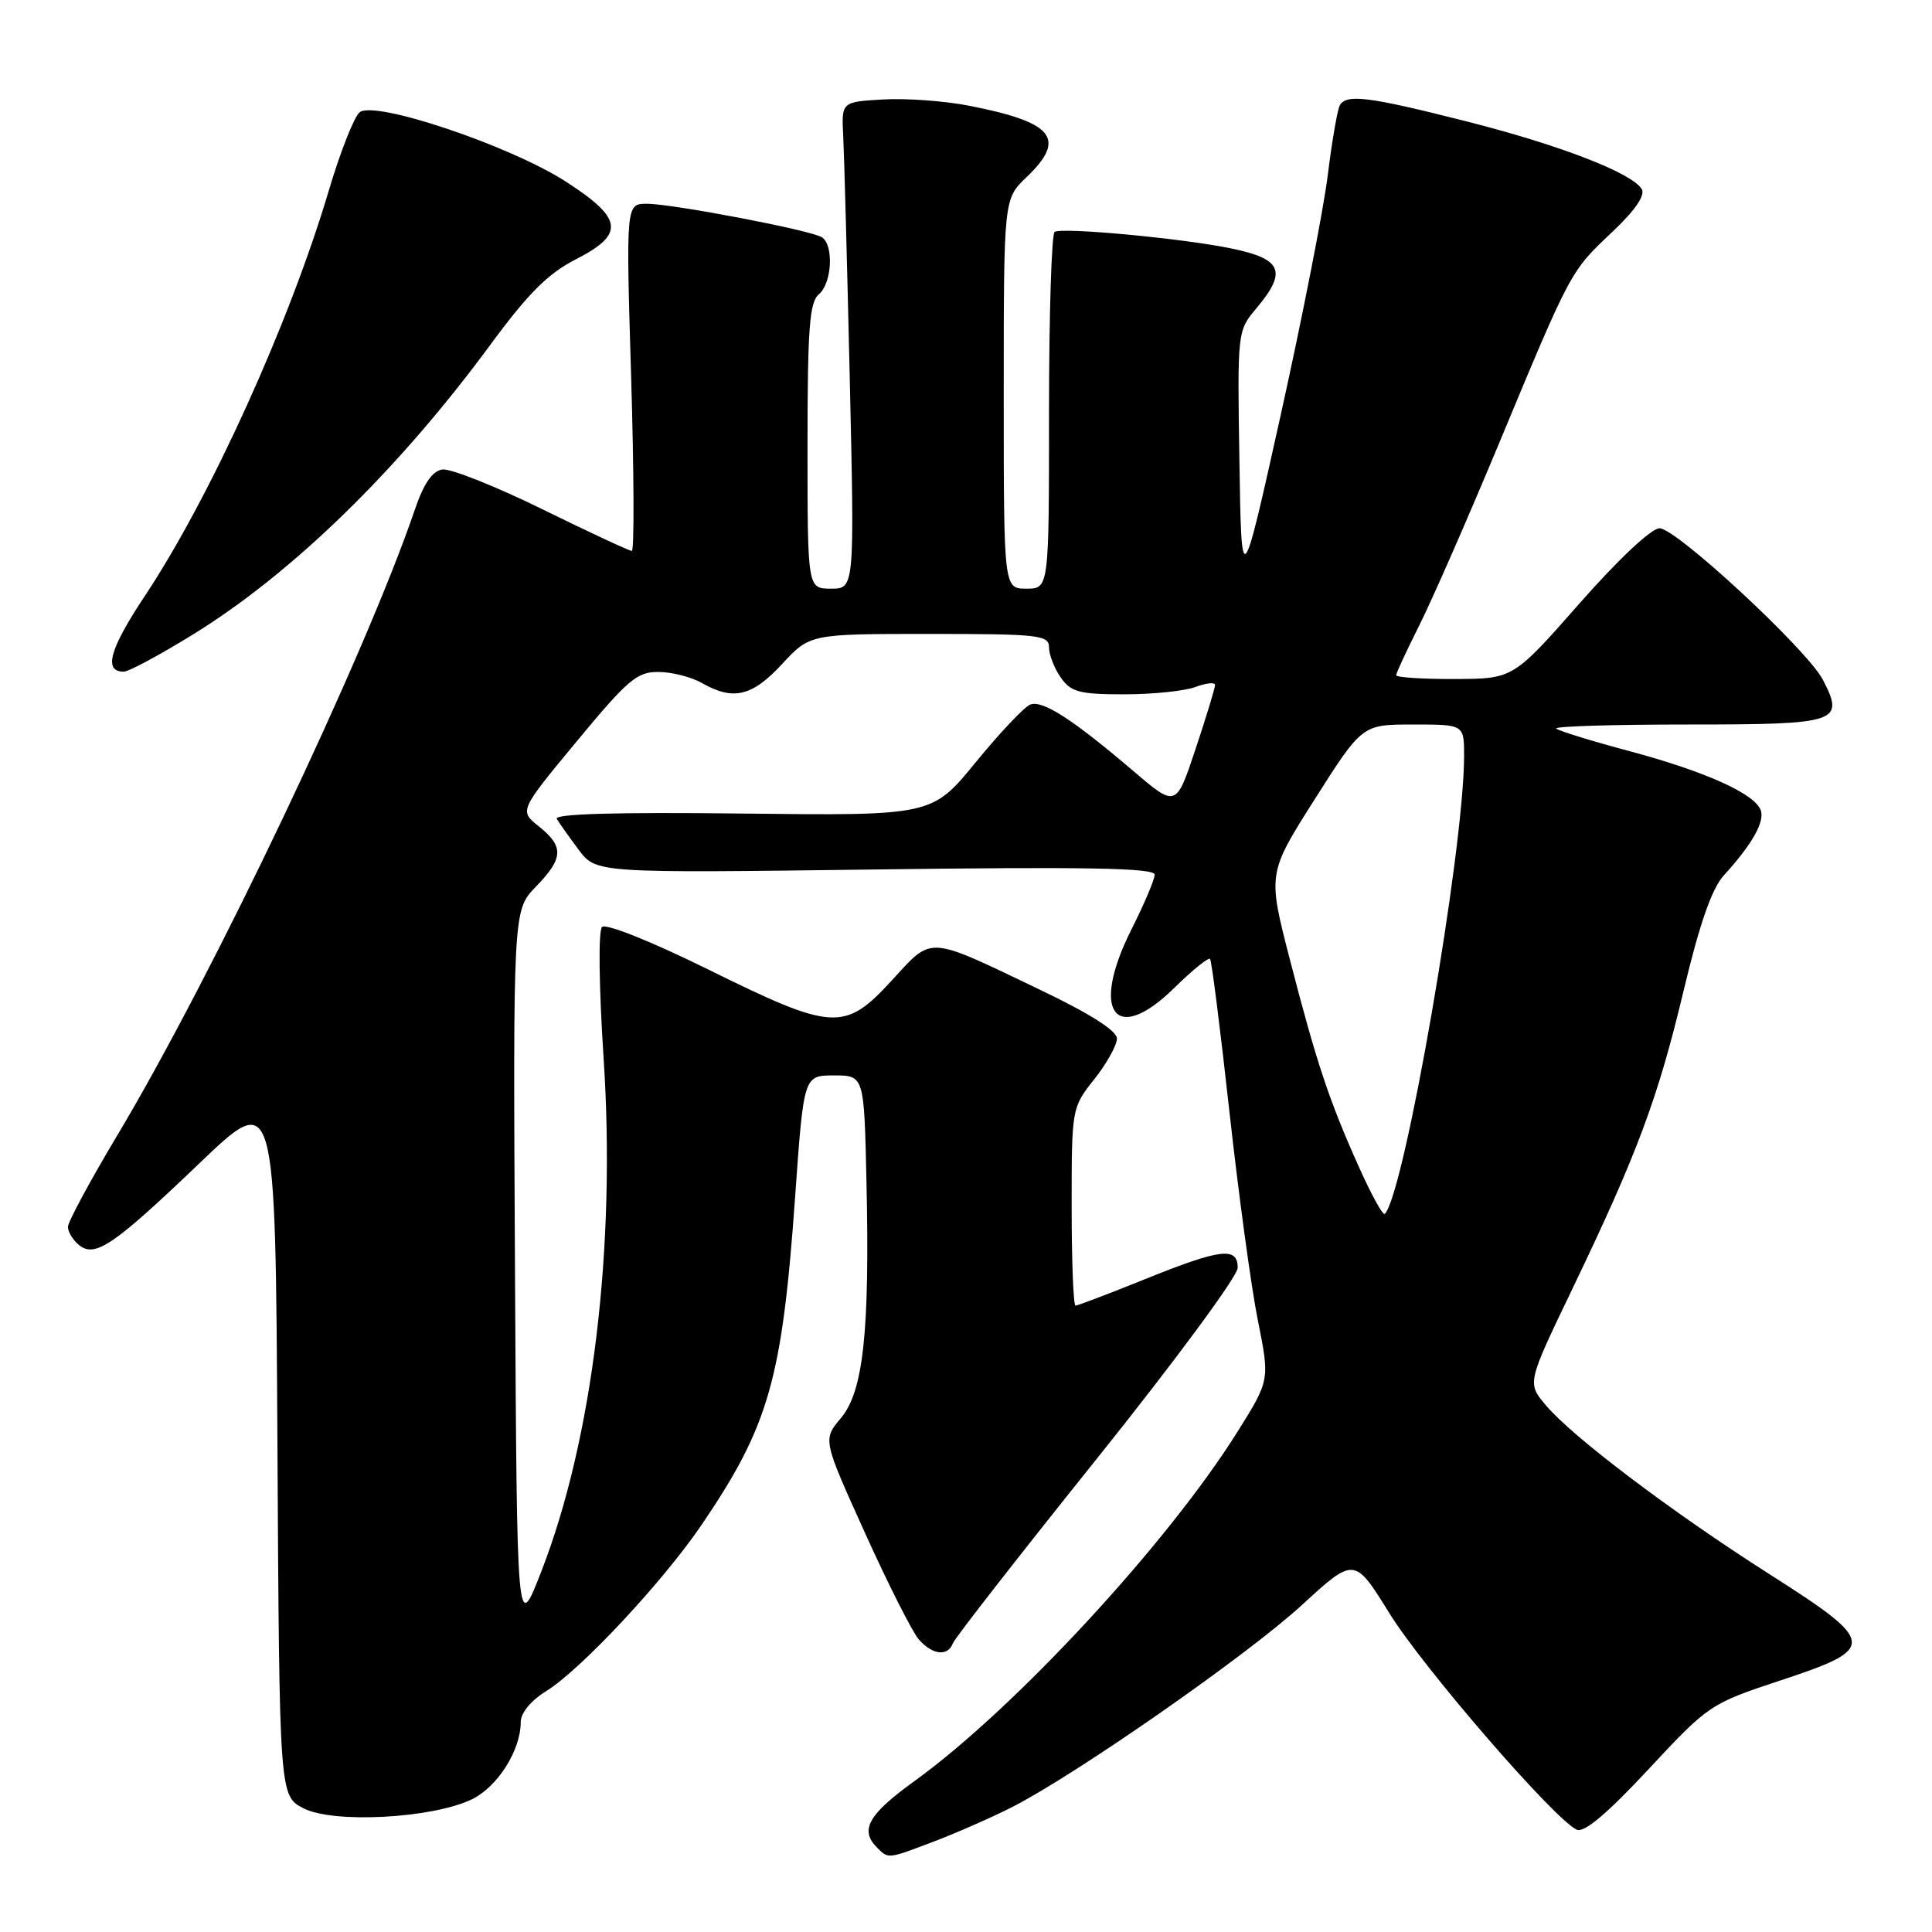 <?xml version="1.0" encoding="UTF-8" standalone="no"?>
<!DOCTYPE svg PUBLIC "-//W3C//DTD SVG 1.1//EN" "http://www.w3.org/Graphics/SVG/1.1/DTD/svg11.dtd" >
<svg xmlns="http://www.w3.org/2000/svg" xmlns:xlink="http://www.w3.org/1999/xlink" version="1.1" viewBox="0 0 256 256">
 <g >
 <path fill="currentColor"
d=" M 123.85 243.97 C 126.79 242.85 131.38 240.83 134.05 239.48 C 142.50 235.19 165.24 219.35 172.48 212.70 C 179.47 206.29 179.47 206.29 184.10 213.76 C 188.60 221.03 206.04 241.17 208.94 242.45 C 209.92 242.88 213.04 240.24 218.44 234.43 C 226.42 225.87 226.60 225.75 236.00 222.64 C 248.79 218.41 248.71 217.66 234.42 208.56 C 221.52 200.34 208.34 190.38 204.82 186.19 C 202.35 183.26 202.35 183.26 208.30 170.88 C 216.95 152.88 219.66 145.62 223.08 131.30 C 225.20 122.40 226.83 117.74 228.41 116.00 C 232.17 111.88 233.88 108.85 233.30 107.34 C 232.46 105.14 225.92 102.21 215.88 99.52 C 210.85 98.18 206.50 96.83 206.20 96.54 C 205.91 96.24 213.79 96.00 223.73 96.00 C 243.62 96.00 244.46 95.72 241.54 90.07 C 239.49 86.11 222.12 70.00 219.90 70.00 C 218.81 70.00 214.43 74.12 209.28 79.97 C 200.50 89.95 200.50 89.95 192.75 89.97 C 188.49 89.99 185.00 89.76 185.00 89.47 C 185.00 89.18 186.36 86.26 188.01 82.97 C 189.67 79.69 194.45 68.79 198.63 58.75 C 208.20 35.75 208.07 35.99 213.65 30.72 C 216.69 27.84 218.04 25.87 217.53 25.04 C 216.19 22.88 206.54 19.17 194.07 16.02 C 181.38 12.81 178.46 12.44 177.55 13.92 C 177.23 14.43 176.51 18.59 175.94 23.17 C 175.38 27.75 172.57 42.05 169.71 54.95 C 164.50 78.40 164.50 78.40 164.23 61.13 C 163.95 43.93 163.96 43.83 166.48 40.85 C 170.58 35.97 169.90 34.33 163.25 32.94 C 156.84 31.60 140.91 30.10 139.75 30.72 C 139.34 30.94 139.00 41.67 139.00 54.56 C 139.00 78.00 139.00 78.00 136.00 78.00 C 133.00 78.00 133.00 78.00 133.00 52.19 C 133.00 26.37 133.00 26.37 136.00 23.50 C 141.38 18.35 139.65 16.20 128.36 14.00 C 125.14 13.37 120.03 13.00 117.00 13.18 C 111.50 13.50 111.50 13.50 111.73 18.00 C 111.86 20.48 112.25 34.99 112.60 50.25 C 113.23 78.00 113.23 78.00 110.11 78.00 C 107.00 78.00 107.00 78.00 107.00 59.12 C 107.00 43.56 107.26 40.03 108.50 39.00 C 110.25 37.55 110.51 32.43 108.89 31.43 C 107.37 30.49 89.14 27.01 85.72 27.00 C 82.94 27.00 82.94 27.00 83.63 50.00 C 84.01 62.65 84.05 73.00 83.72 73.00 C 83.39 73.00 78.04 70.51 71.83 67.46 C 65.62 64.41 59.67 62.05 58.61 62.21 C 57.29 62.41 56.14 64.08 54.98 67.50 C 48.39 86.82 28.25 129.19 15.54 150.44 C 11.94 156.46 9.00 161.92 9.00 162.57 C 9.00 163.22 9.65 164.29 10.44 164.95 C 12.57 166.72 15.00 165.07 26.47 154.10 C 36.50 144.50 36.50 144.50 36.76 191.23 C 37.02 237.96 37.02 237.96 40.22 239.61 C 44.14 241.64 57.17 240.96 62.46 238.45 C 65.90 236.82 69.00 231.95 69.00 228.18 C 69.00 226.97 70.35 225.33 72.39 224.07 C 76.95 221.25 87.85 209.58 92.98 202.03 C 101.90 188.89 103.64 182.78 105.36 158.56 C 106.50 142.50 106.50 142.50 110.50 142.50 C 114.50 142.50 114.50 142.50 114.81 156.50 C 115.26 176.46 114.40 184.37 111.42 187.91 C 109.02 190.76 109.02 190.76 114.62 203.13 C 117.69 209.93 120.91 216.29 121.76 217.25 C 123.58 219.31 125.59 219.52 126.27 217.73 C 126.54 217.03 135.14 206.00 145.38 193.23 C 155.62 180.45 164.00 169.10 164.00 168.00 C 164.00 165.17 161.77 165.44 151.71 169.50 C 146.93 171.43 142.80 173.00 142.51 173.00 C 142.23 173.00 142.00 167.10 142.00 159.89 C 142.00 146.84 142.01 146.77 145.00 143.00 C 146.65 140.92 148.00 138.49 148.00 137.62 C 148.00 136.58 144.43 134.31 137.75 131.12 C 122.68 123.91 123.63 123.97 118.17 129.91 C 111.91 136.72 110.41 136.63 93.88 128.48 C 86.29 124.73 80.27 122.33 79.77 122.83 C 79.27 123.33 79.36 130.74 79.98 140.20 C 81.63 165.30 78.54 190.75 71.71 208.27 C 68.50 216.50 68.50 216.50 68.24 168.56 C 67.98 120.62 67.98 120.62 70.99 117.51 C 74.68 113.71 74.75 112.18 71.40 109.50 C 68.80 107.43 68.80 107.43 76.43 98.22 C 83.20 90.04 84.42 89.00 87.28 89.04 C 89.05 89.05 91.62 89.71 93.00 90.50 C 97.15 92.87 99.65 92.29 103.62 88.00 C 107.32 84.00 107.32 84.00 123.16 84.00 C 137.67 84.00 139.00 84.15 139.00 85.78 C 139.00 86.76 139.70 88.56 140.56 89.78 C 141.91 91.71 143.02 92.00 148.99 92.00 C 152.77 92.00 157.02 91.56 158.43 91.02 C 159.85 90.49 161.00 90.37 161.00 90.77 C 161.00 91.17 159.84 94.98 158.42 99.24 C 155.84 107.00 155.84 107.00 150.17 102.16 C 142.11 95.29 138.14 92.73 136.51 93.36 C 135.73 93.66 132.48 97.10 129.29 101.00 C 123.50 108.09 123.50 108.09 98.34 107.80 C 81.77 107.60 73.39 107.84 73.77 108.50 C 74.10 109.05 75.40 110.89 76.68 112.60 C 79.00 115.69 79.00 115.69 116.00 115.21 C 143.82 114.84 153.00 115.01 153.00 115.89 C 153.00 116.53 151.62 119.78 149.94 123.12 C 144.42 134.06 147.73 138.63 155.59 130.91 C 157.99 128.55 160.13 126.82 160.34 127.06 C 160.55 127.30 161.70 136.39 162.90 147.26 C 164.10 158.12 165.79 170.58 166.67 174.94 C 168.26 182.87 168.26 182.87 163.99 189.69 C 154.74 204.47 134.47 226.40 121.20 235.98 C 115.06 240.41 113.88 242.48 116.20 244.80 C 117.74 246.34 117.56 246.36 123.85 243.97 Z  M 25.54 84.09 C 38.72 75.97 52.76 62.29 65.00 45.65 C 69.95 38.92 72.63 36.23 76.25 34.39 C 82.83 31.03 82.58 28.98 75.02 24.09 C 67.63 19.31 49.61 13.25 47.65 14.88 C 46.92 15.48 45.08 20.15 43.57 25.24 C 38.36 42.79 27.88 65.89 19.19 78.97 C 14.51 86.02 13.68 89.00 16.40 89.00 C 17.05 89.00 21.16 86.79 25.54 84.09 Z  M 180.06 154.62 C 176.12 145.85 174.44 140.80 170.91 127.12 C 167.97 115.74 167.97 115.74 174.23 105.87 C 180.50 96.00 180.50 96.00 187.25 96.00 C 194.00 96.00 194.00 96.00 194.00 100.16 C 194.00 112.58 186.09 158.24 183.49 160.85 C 183.24 161.09 181.70 158.29 180.06 154.62 Z "/>
</g>
</svg>